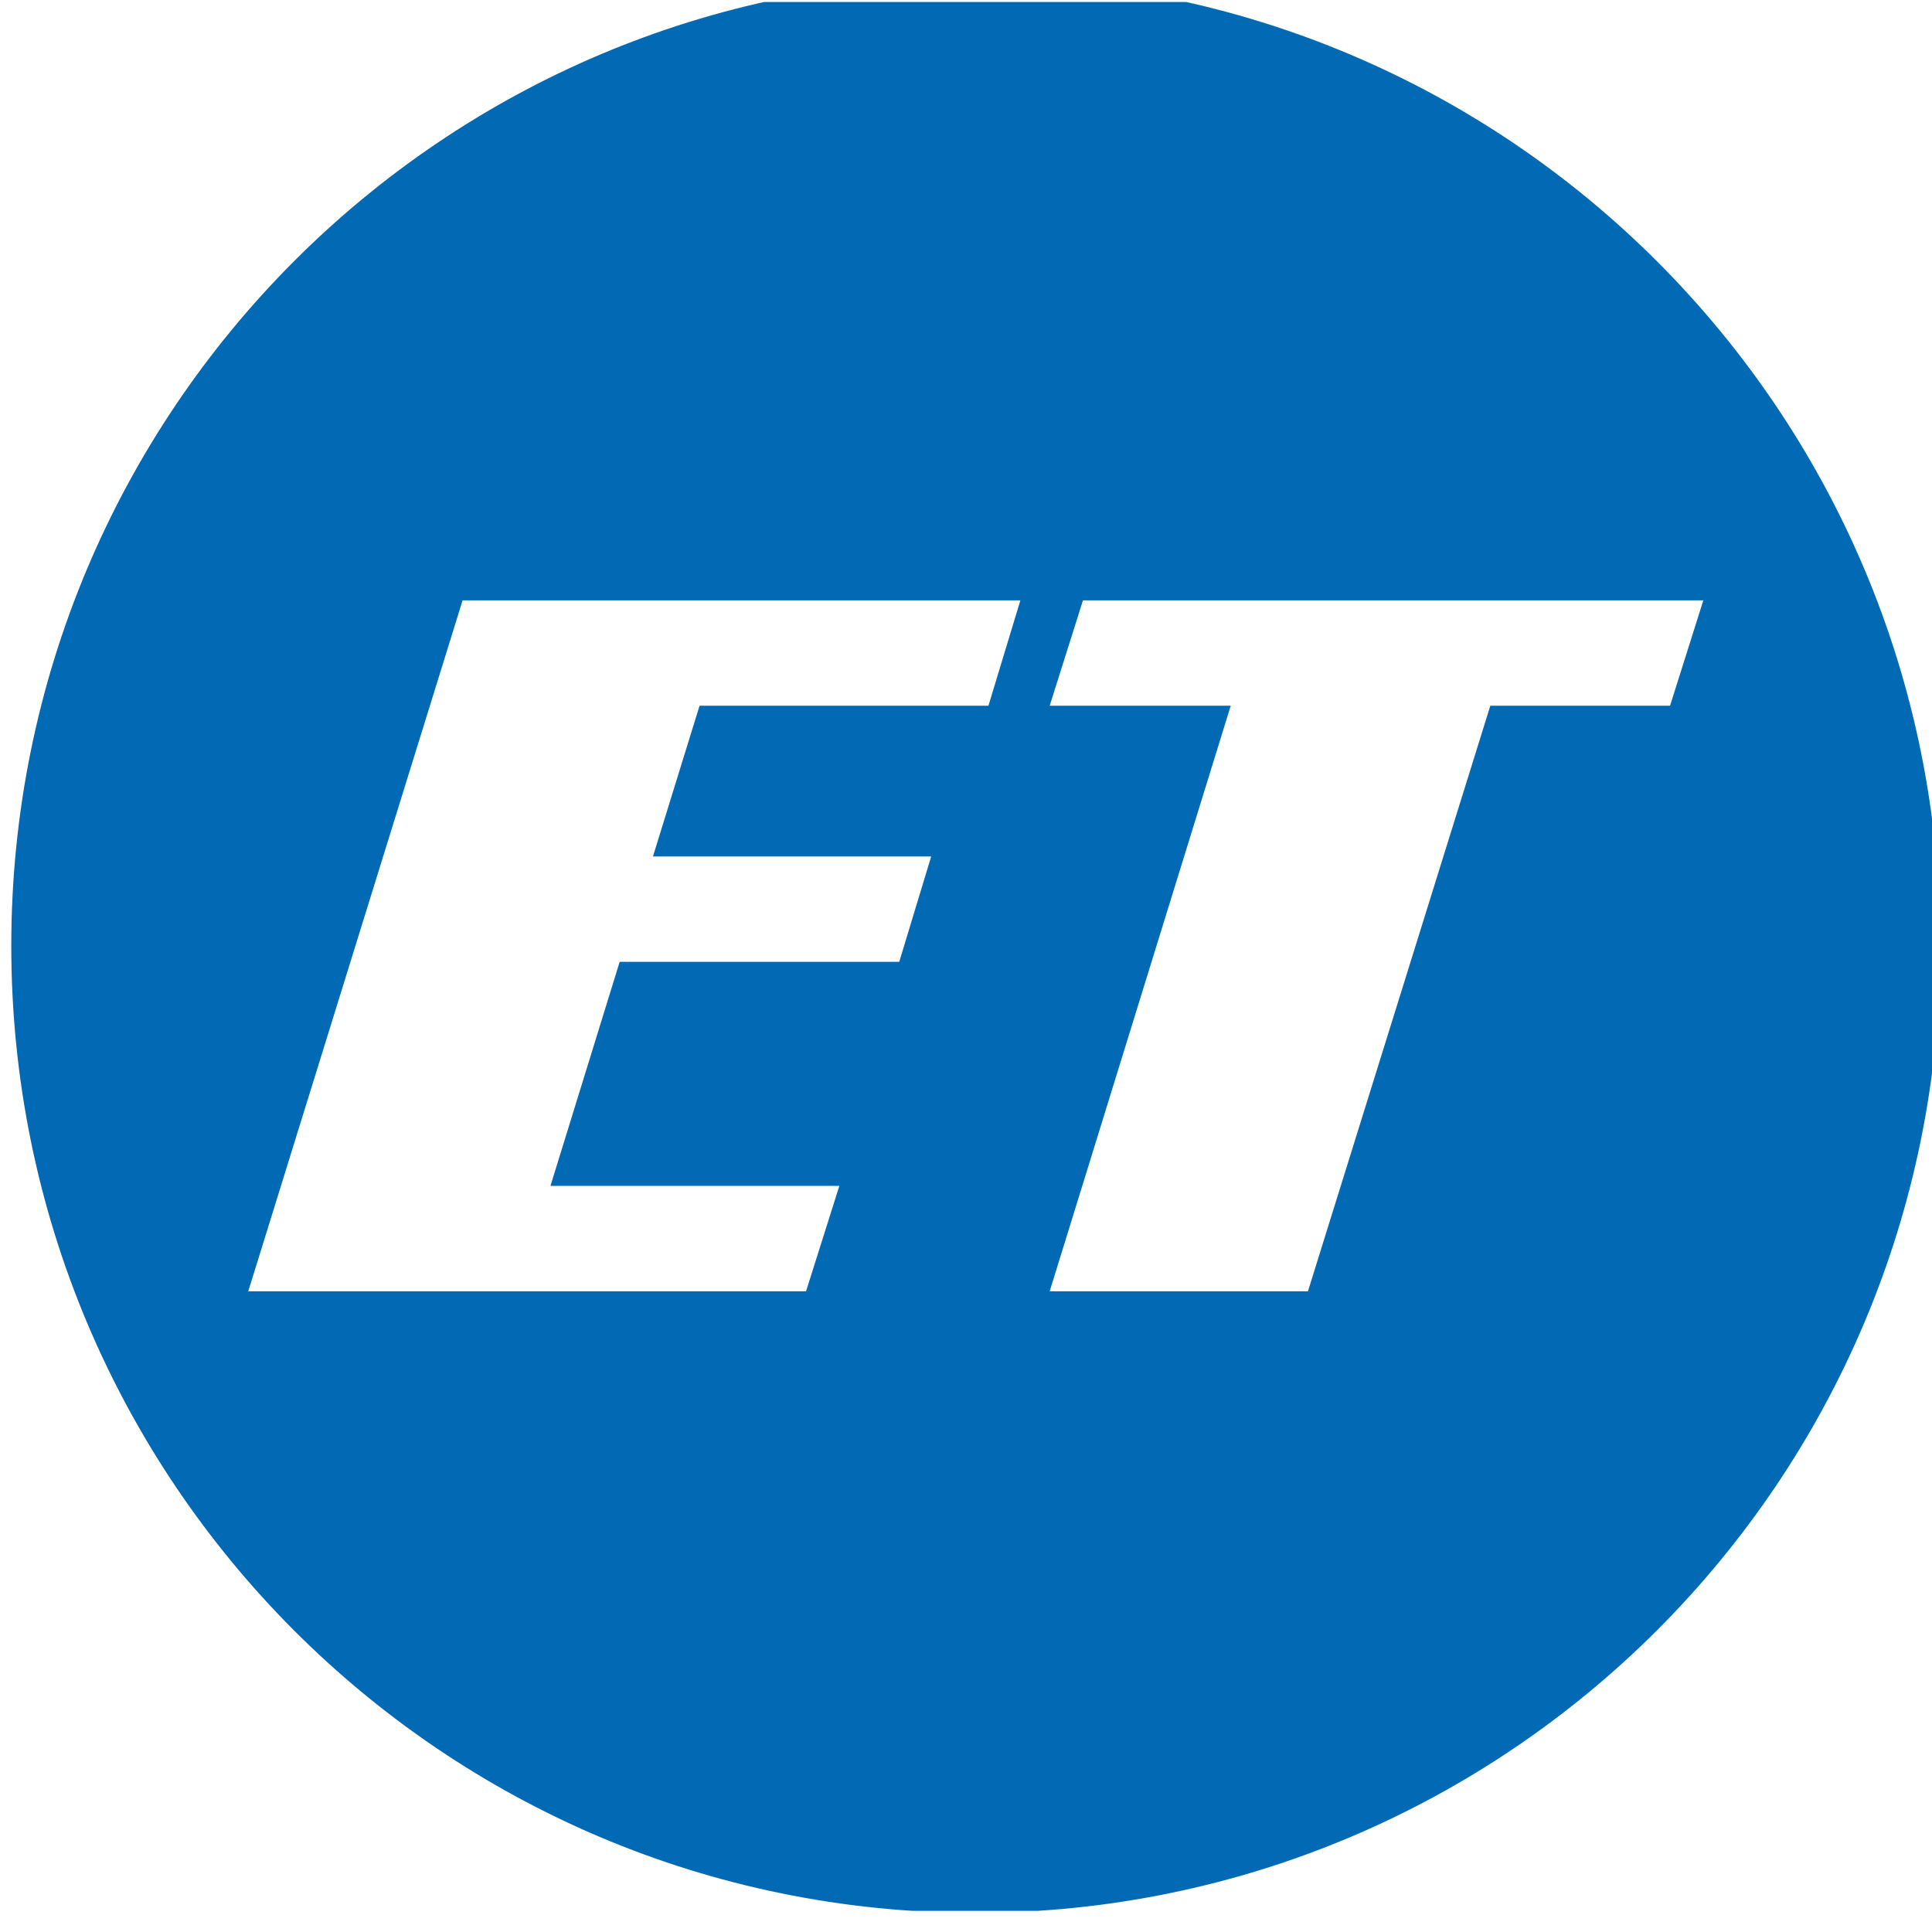 <?xml version="1.0" encoding="UTF-8" standalone="no"?>
<svg
   version="1.2"
   viewBox="0 0 451.852 450.909"
   preserveAspectRatio="xMidYMid"
   clip-path="url(#presentation_clip_path)"
   xml:space="preserve"
   id="svg95"
   sodipodi:docname="safari-pinned-tab.svg"
   width="16"
   height="16"
   style="fill-rule:evenodd;stroke-width:28.222;stroke-linejoin:round"
   inkscape:version="1.1.2 (0a00cf5339, 2022-02-04)"
   xmlns:inkscape="http://www.inkscape.org/namespaces/inkscape"
   xmlns:sodipodi="http://sodipodi.sourceforge.net/DTD/sodipodi-0.dtd"
   xmlns="http://www.w3.org/2000/svg"
   xmlns:svg="http://www.w3.org/2000/svg"
   xmlns:rdf="http://www.w3.org/1999/02/22-rdf-syntax-ns#"
   xmlns:cc="http://creativecommons.org/ns#"
   xmlns:dc="http://purl.org/dc/elements/1.1/"><sodipodi:namedview
   pagecolor="#ffffff"
   bordercolor="#666666"
   borderopacity="1"
   objecttolerance="10"
   gridtolerance="10"
   guidetolerance="10"
   inkscape:pageopacity="0"
   inkscape:pageshadow="2"
   inkscape:window-width="1920"
   inkscape:window-height="1026"
   id="namedview97"
   showgrid="false"
   units="px"
   inkscape:zoom="1"
   inkscape:cx="225"
   inkscape:cy="4"
   inkscape:window-x="0"
   inkscape:window-y="26"
   inkscape:window-maximized="1"
   inkscape:current-layer="svg95"
   inkscape:pagecheckerboard="0"
   width="16px" />
 <defs
   id="defs5">
  <clipPath
   id="presentation_clip_path"
   clipPathUnits="userSpaceOnUse">
   <rect
   x="0"
   y="0"
   width="9150"
   height="1550"
   id="rect2" />
  </clipPath>
 </defs>
 <g
   id="id2"
   class="Master_Slide"
   clip-path="url(#presentation_clip_path)"
   transform="translate(0,3530.093)">
  <g
   id="bg-id2"
   visibility="visible"
   class="Background"
   style="visibility:visible">
   <rect
   x="0"
   y="0"
   width="9150"
   height="1550"
   id="rect7"
   style="fill:none;stroke:none" />
  </g>
  <g
   id="bo-id2"
   visibility="visible"
   class="BackgroundObjects"
   style="visibility:visible" />
 </g>
 <g
   id="id1"
   class="Slide"
   visibility="visible"
   clip-path="url(#presentation_clip_path)"
   style="visibility:visible"
   transform="matrix(0.333,0,0,0.334,2.338,-71.269)">
  <g
   class="Group"
   id="g92">
   <g
   class="com.sun.star.drawing.ClosedBezierShape"
   id="g18"
   transform="matrix(0.935,0,0,0.934,-1495.096,165.36)">
    <g
   id="g16">
     <path
   d="m 2711,579 -137,439 h -194 l 136,-439 h -136 l 25,-79 h 466 l -25,79 z m -377,0 h -217 l -35,113 h 209 l -24,79 h -210 l -52,168 h 217 l -25,79 h -419 l 161,-518 h 419 z M 2324,34 c -400,0 -724,324 -724,725 0,401 324,725 724,725 400,0 725,-324 725,-725 0,-401 -325,-725 -725,-725 z"
   id="path12"
   inkscape:connector-curvature="0"
   style="fill:#026ab5;stroke:none" />
     <rect
   x="1600"
   y="33"
   width="1450"
   height="1452"
   id="rect14"
   style="fill:none;stroke:none" />
    </g>
   </g>
   
   
   
   
   
   
   
   
   
  </g>
 </g>
</svg>

